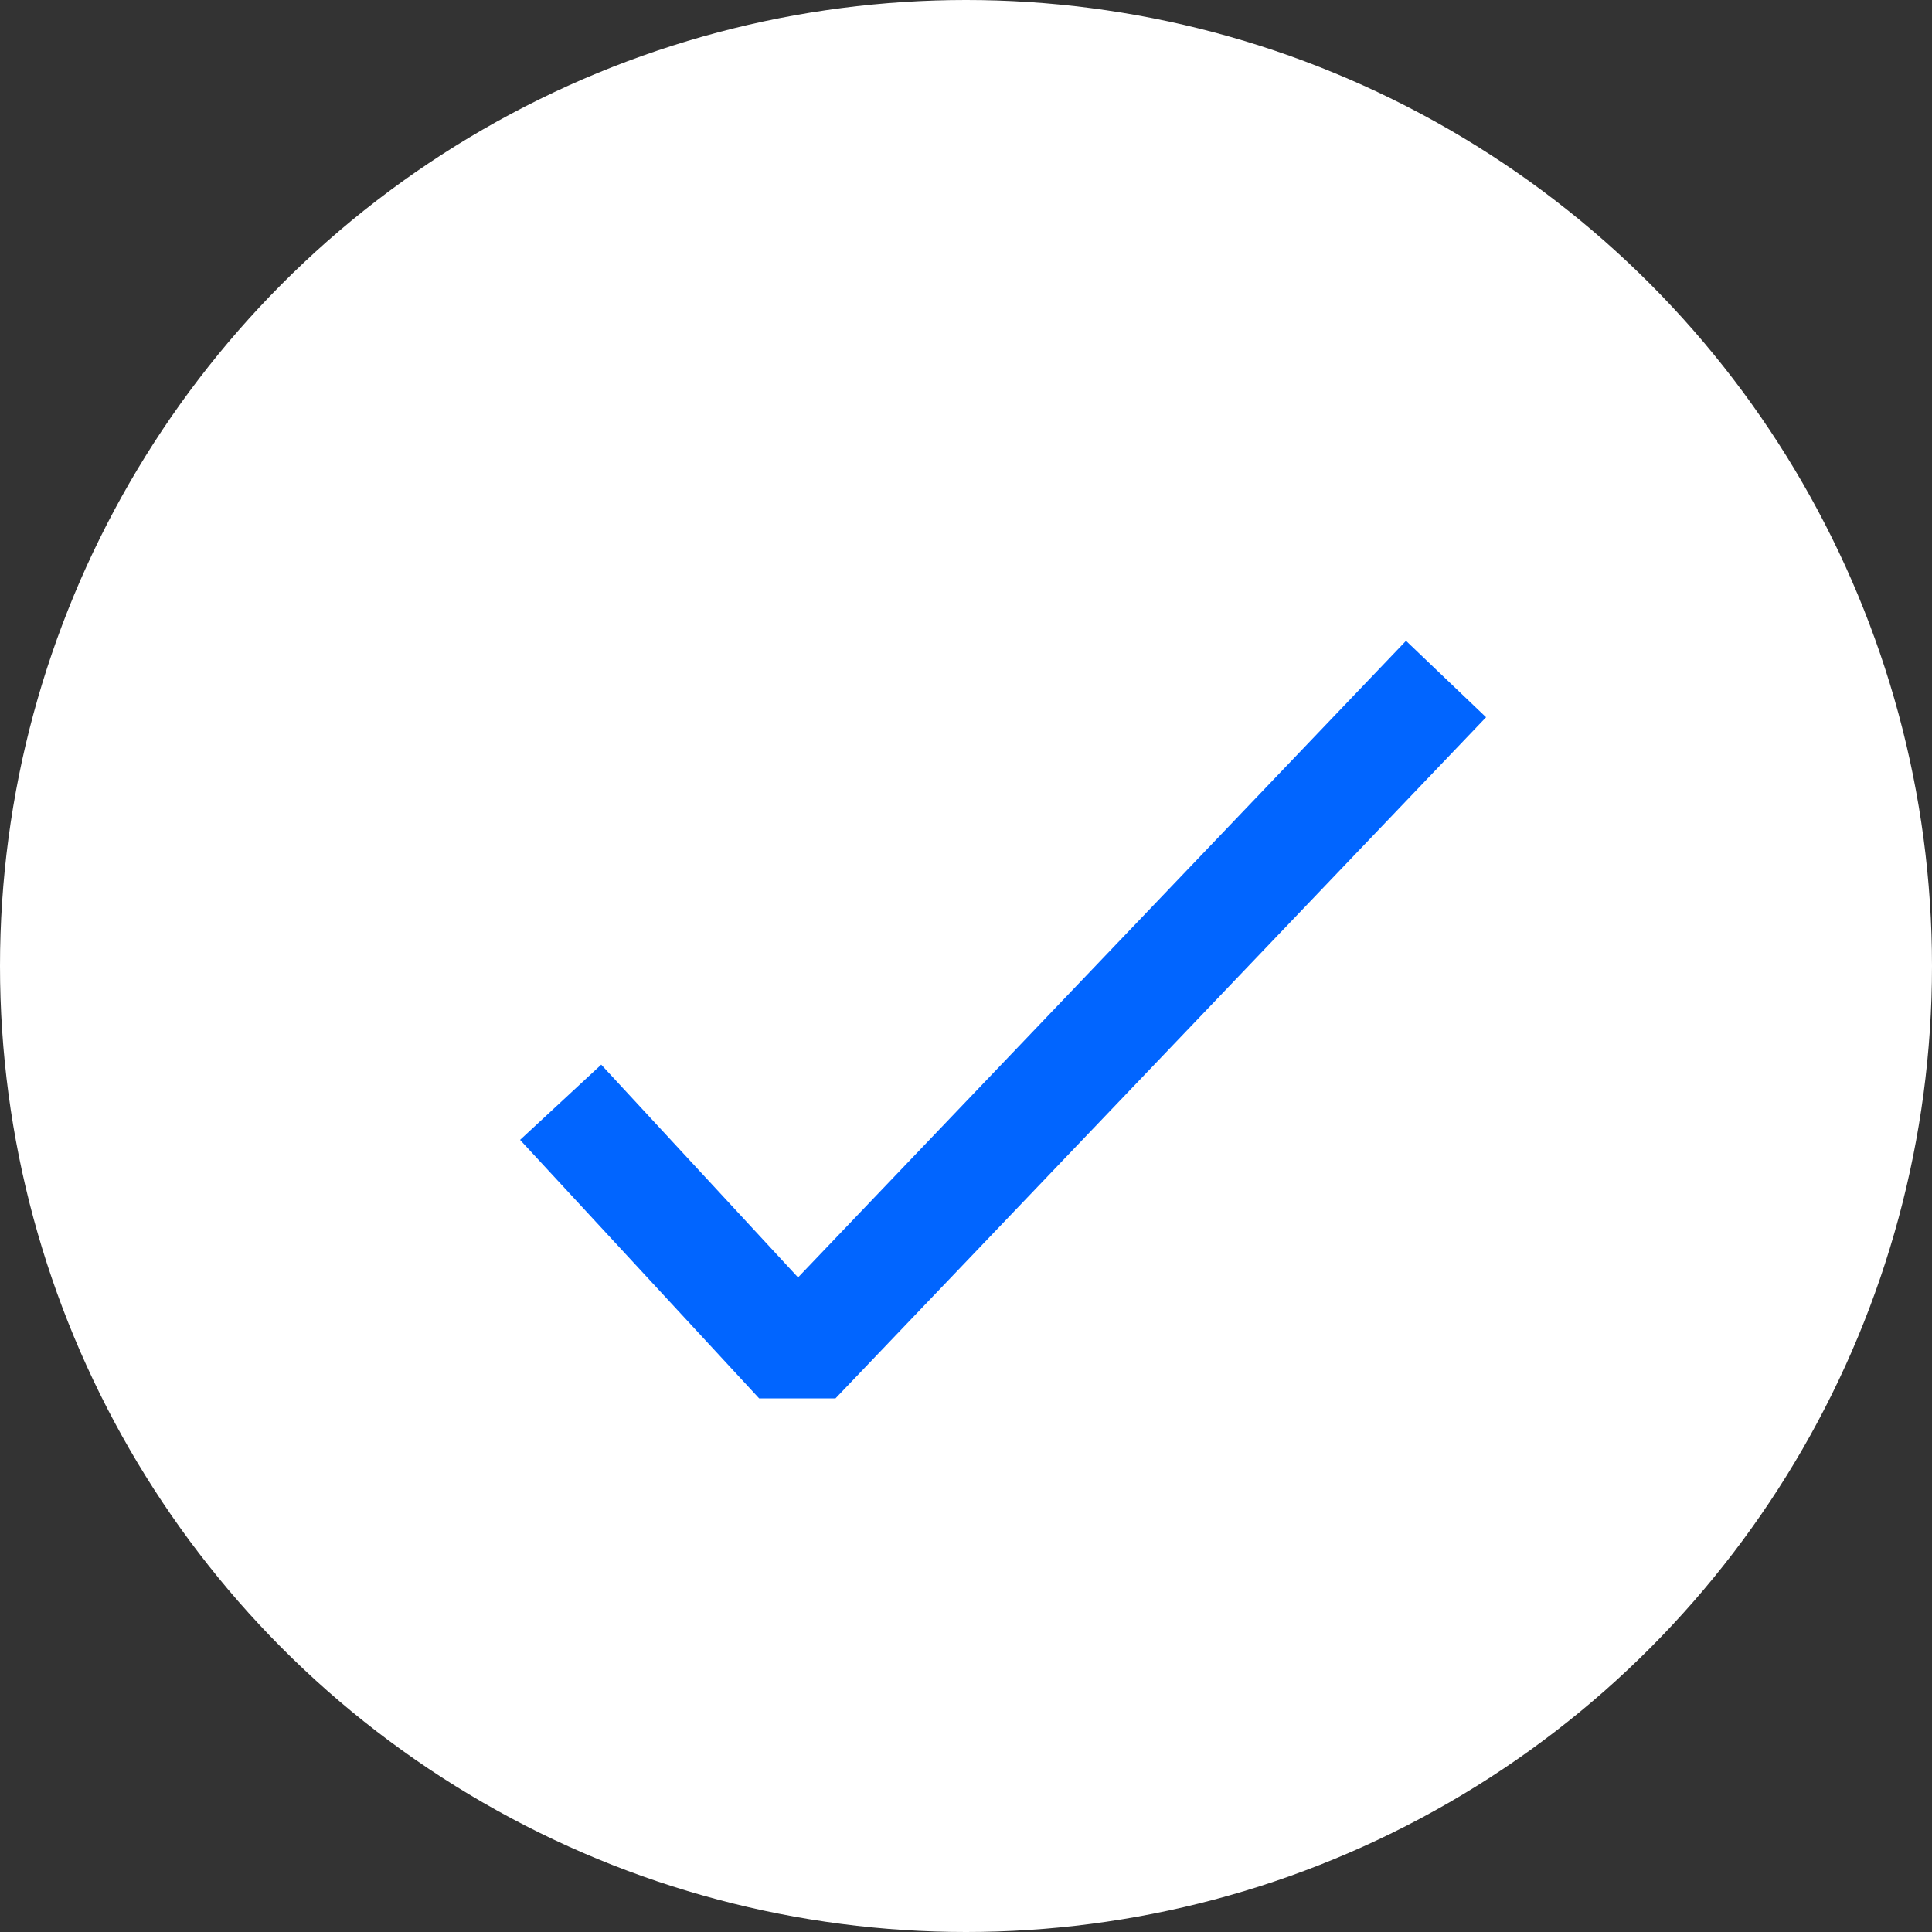 <svg width="16" height="16" viewBox="0 0 16 16" fill="none" xmlns="http://www.w3.org/2000/svg">
<rect x="0" y="0" width="16" height="16" fill="#333333" stroke="none"/>
<circle cx="8" cy="8" r="8" fill="white"/>
<path fill-rule="evenodd" clip-rule="evenodd" d="M12.307 5.94L6.919 11.581H6.287L4.307 9.44L4.979 8.817L6.609 10.579L11.644 5.307L12.307 5.94Z" fill="#0165FF"/>
</svg>
